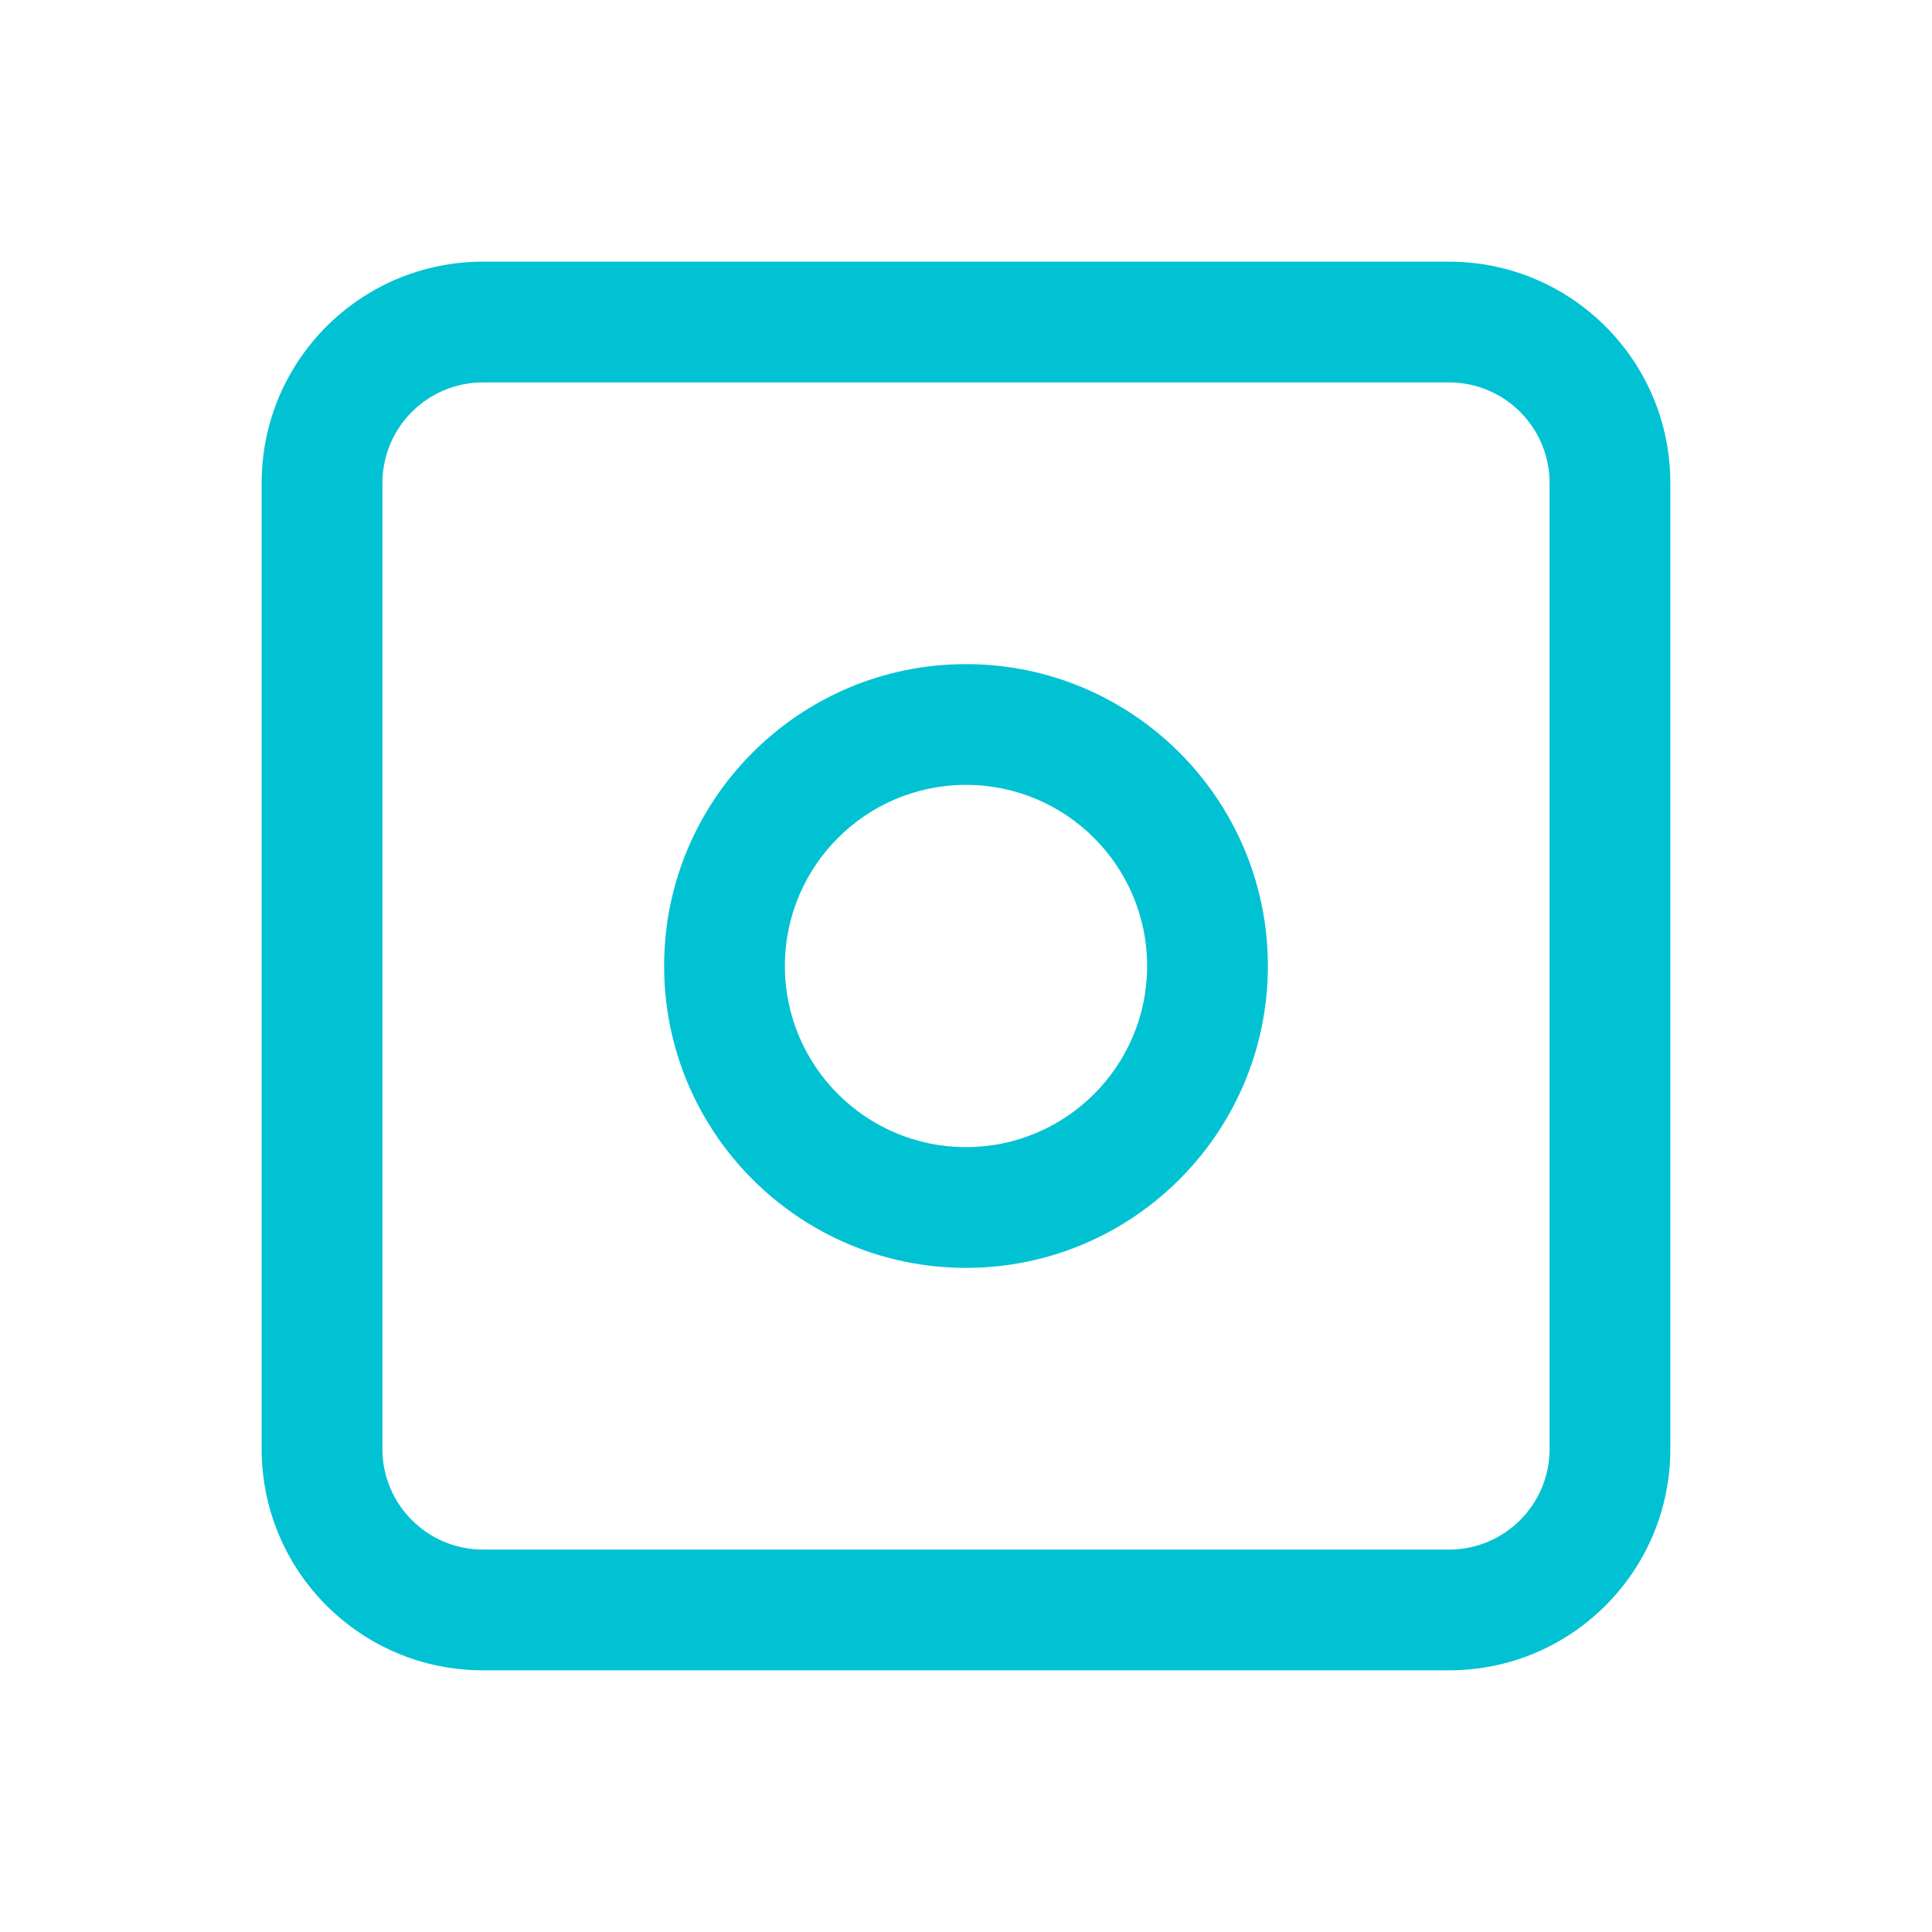 <svg xmlns="http://www.w3.org/2000/svg" width="16" height="16" viewBox="0 0 16 16">
    <g fill="none" fill-rule="evenodd">
        <g>
            <g>
                <g>
                    <g>
                        <path d="M0 0L16 0 16 16 0 16z" transform="translate(-1422 -771) translate(1014 766) translate(400) translate(8 5)"/>
                        <path fill="#00C2D3" fill-rule="nonzero" d="M12 2.167c1.013 0 1.833.82 1.833 1.833v8c0 1.013-.82 1.833-1.833 1.833H4c-1.013 0-1.833-.82-1.833-1.833V4c0-1.013.82-1.833 1.833-1.833zm0 1H4c-.46 0-.833.373-.833.833v8c0 .46.373.833.833.833h8c.46 0 .833-.373.833-.833V4c0-.46-.373-.833-.833-.833zM8 5.5c1.38 0 2.5 1.12 2.5 2.5S9.38 10.5 8 10.5 5.5 9.38 5.5 8 6.62 5.5 8 5.5zm0 1c-.828 0-1.5.672-1.5 1.5S7.172 9.5 8 9.5 9.5 8.828 9.5 8 8.828 6.5 8 6.5z" transform="translate(-1422 -771) translate(1014 766) translate(400) translate(8 5)"/>
                    </g>
                </g>
            </g>
        </g>
    </g>
</svg>
